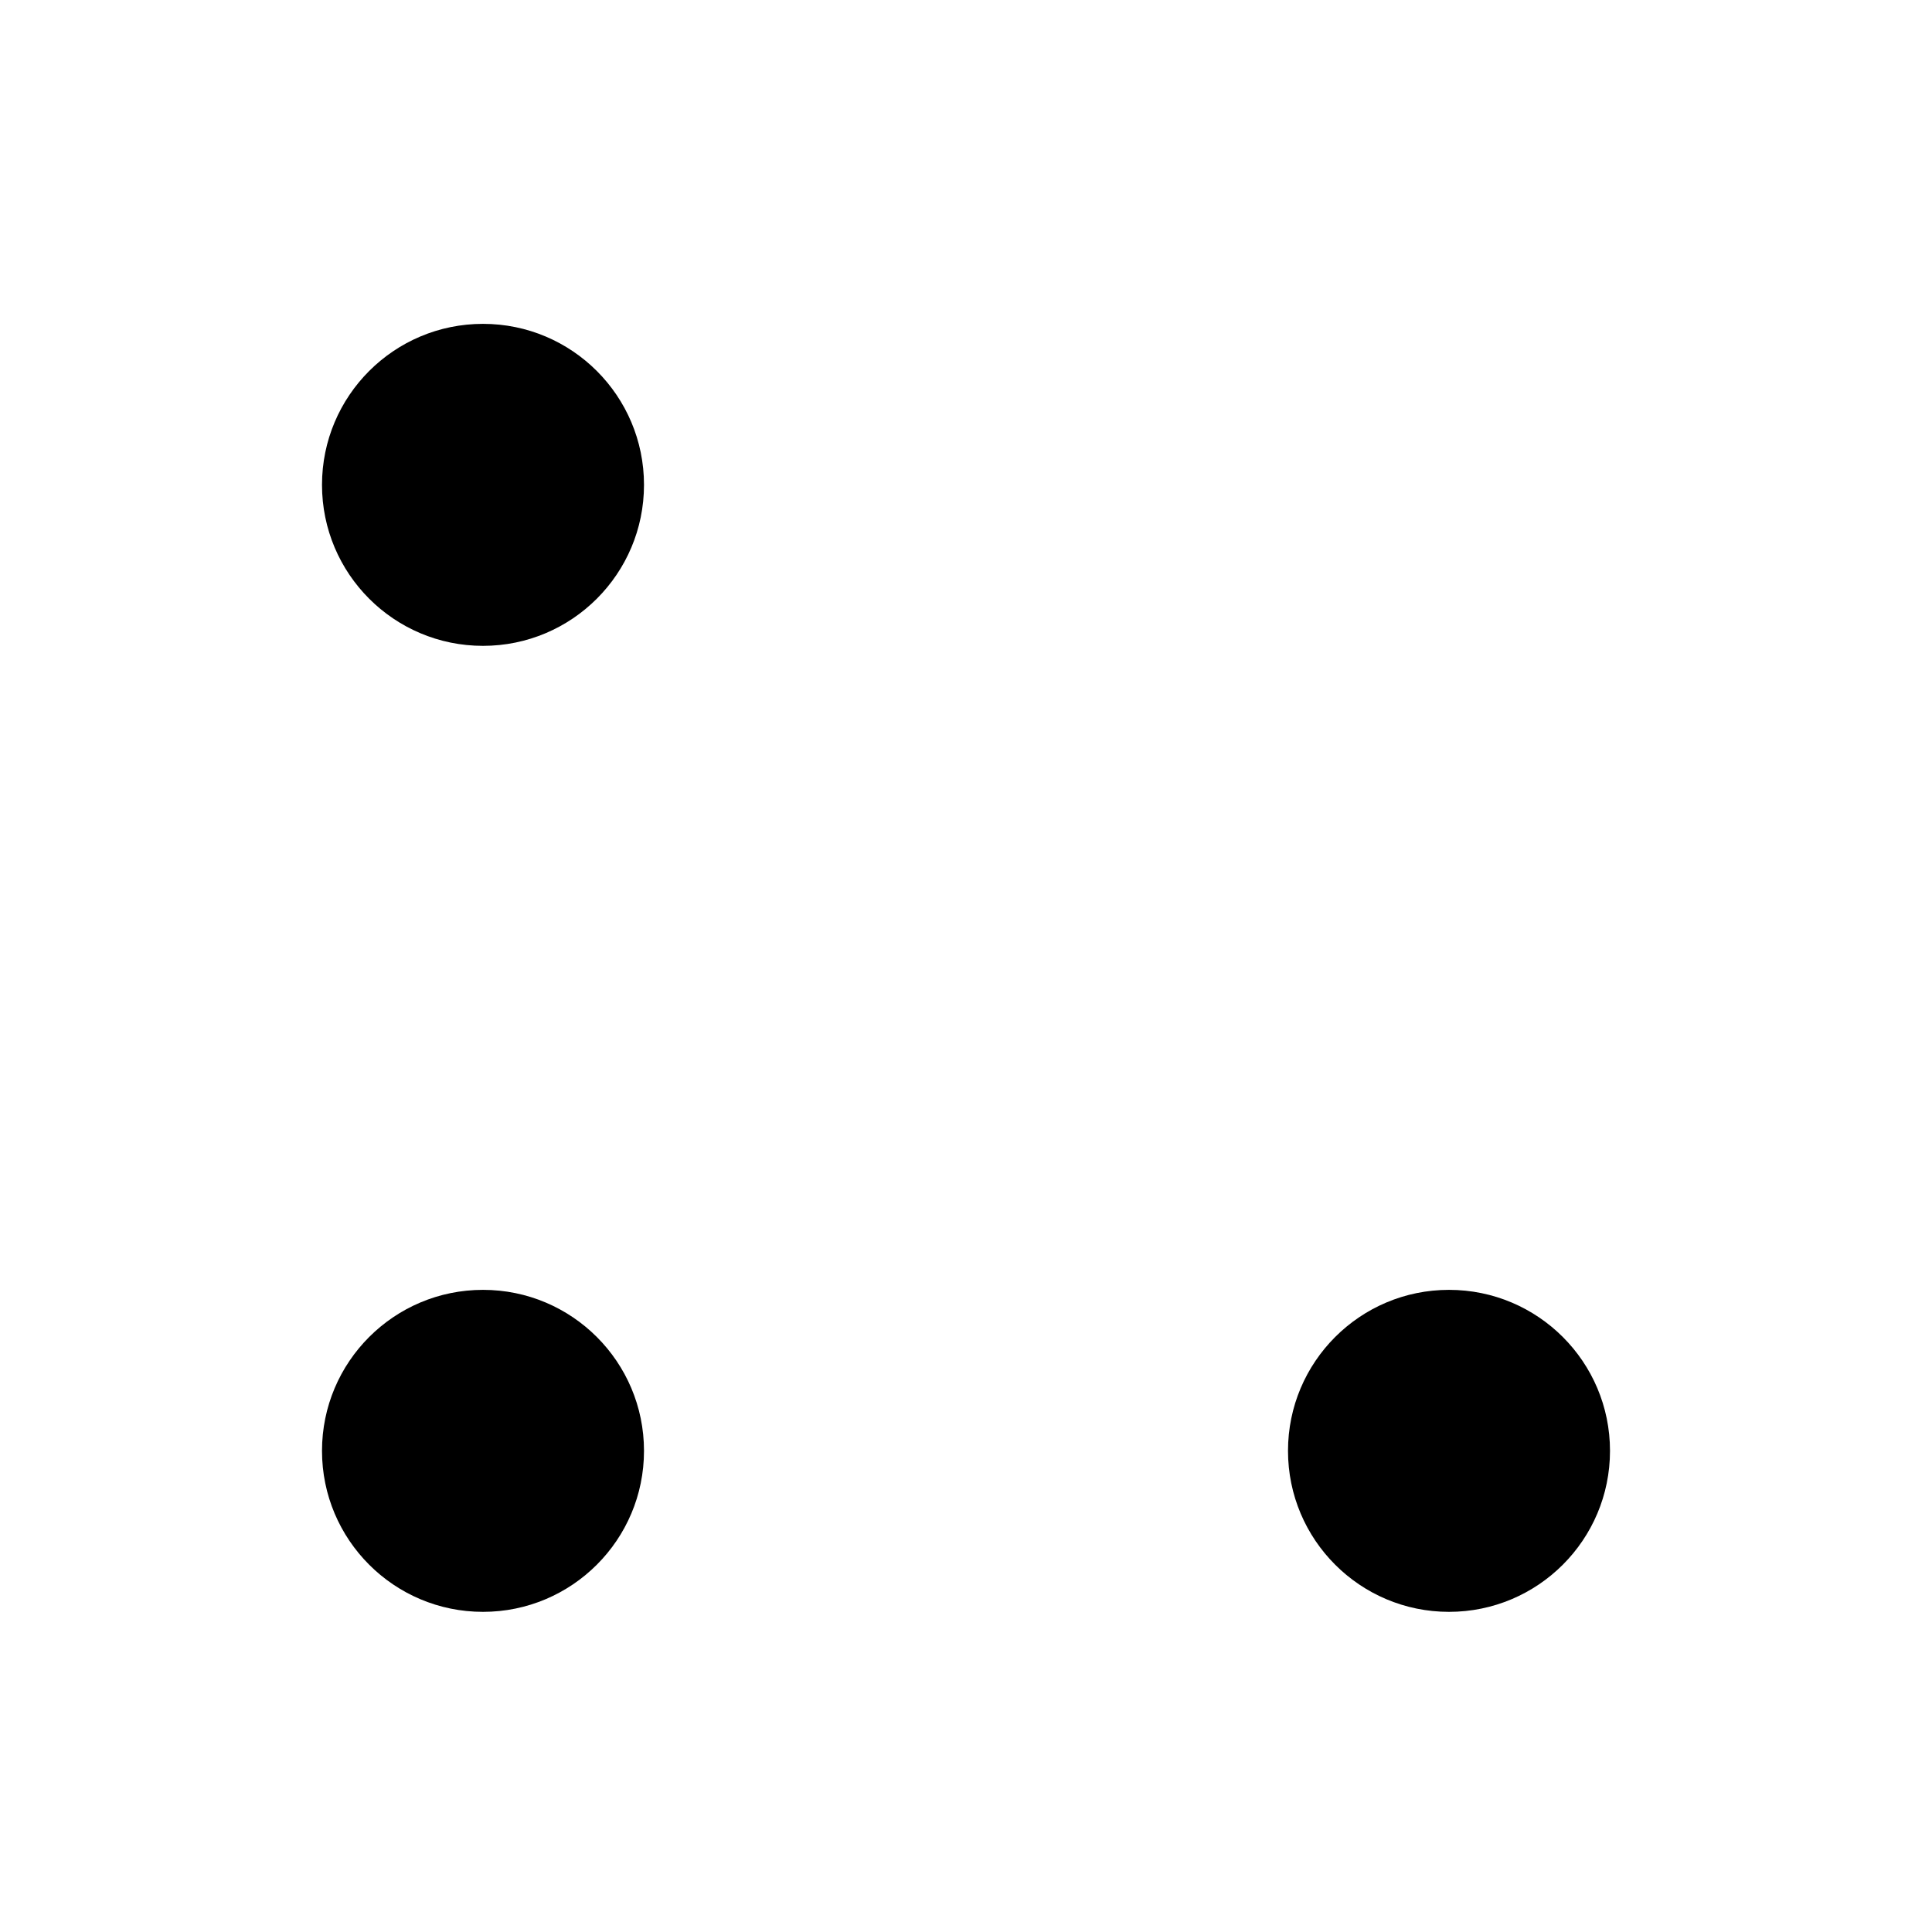 <svg xmlns="http://www.w3.org/2000/svg" viewBox="0 0 24 24"><path d="M6 8.023v8"/><circle cx="6" cy="18.023" r="2"/><circle cx="6" cy="6.023" r="2"/><circle cx="18" cy="18.023" r="2"/><path d="M18 11.023h.009m-.009-5h.009"/></svg>